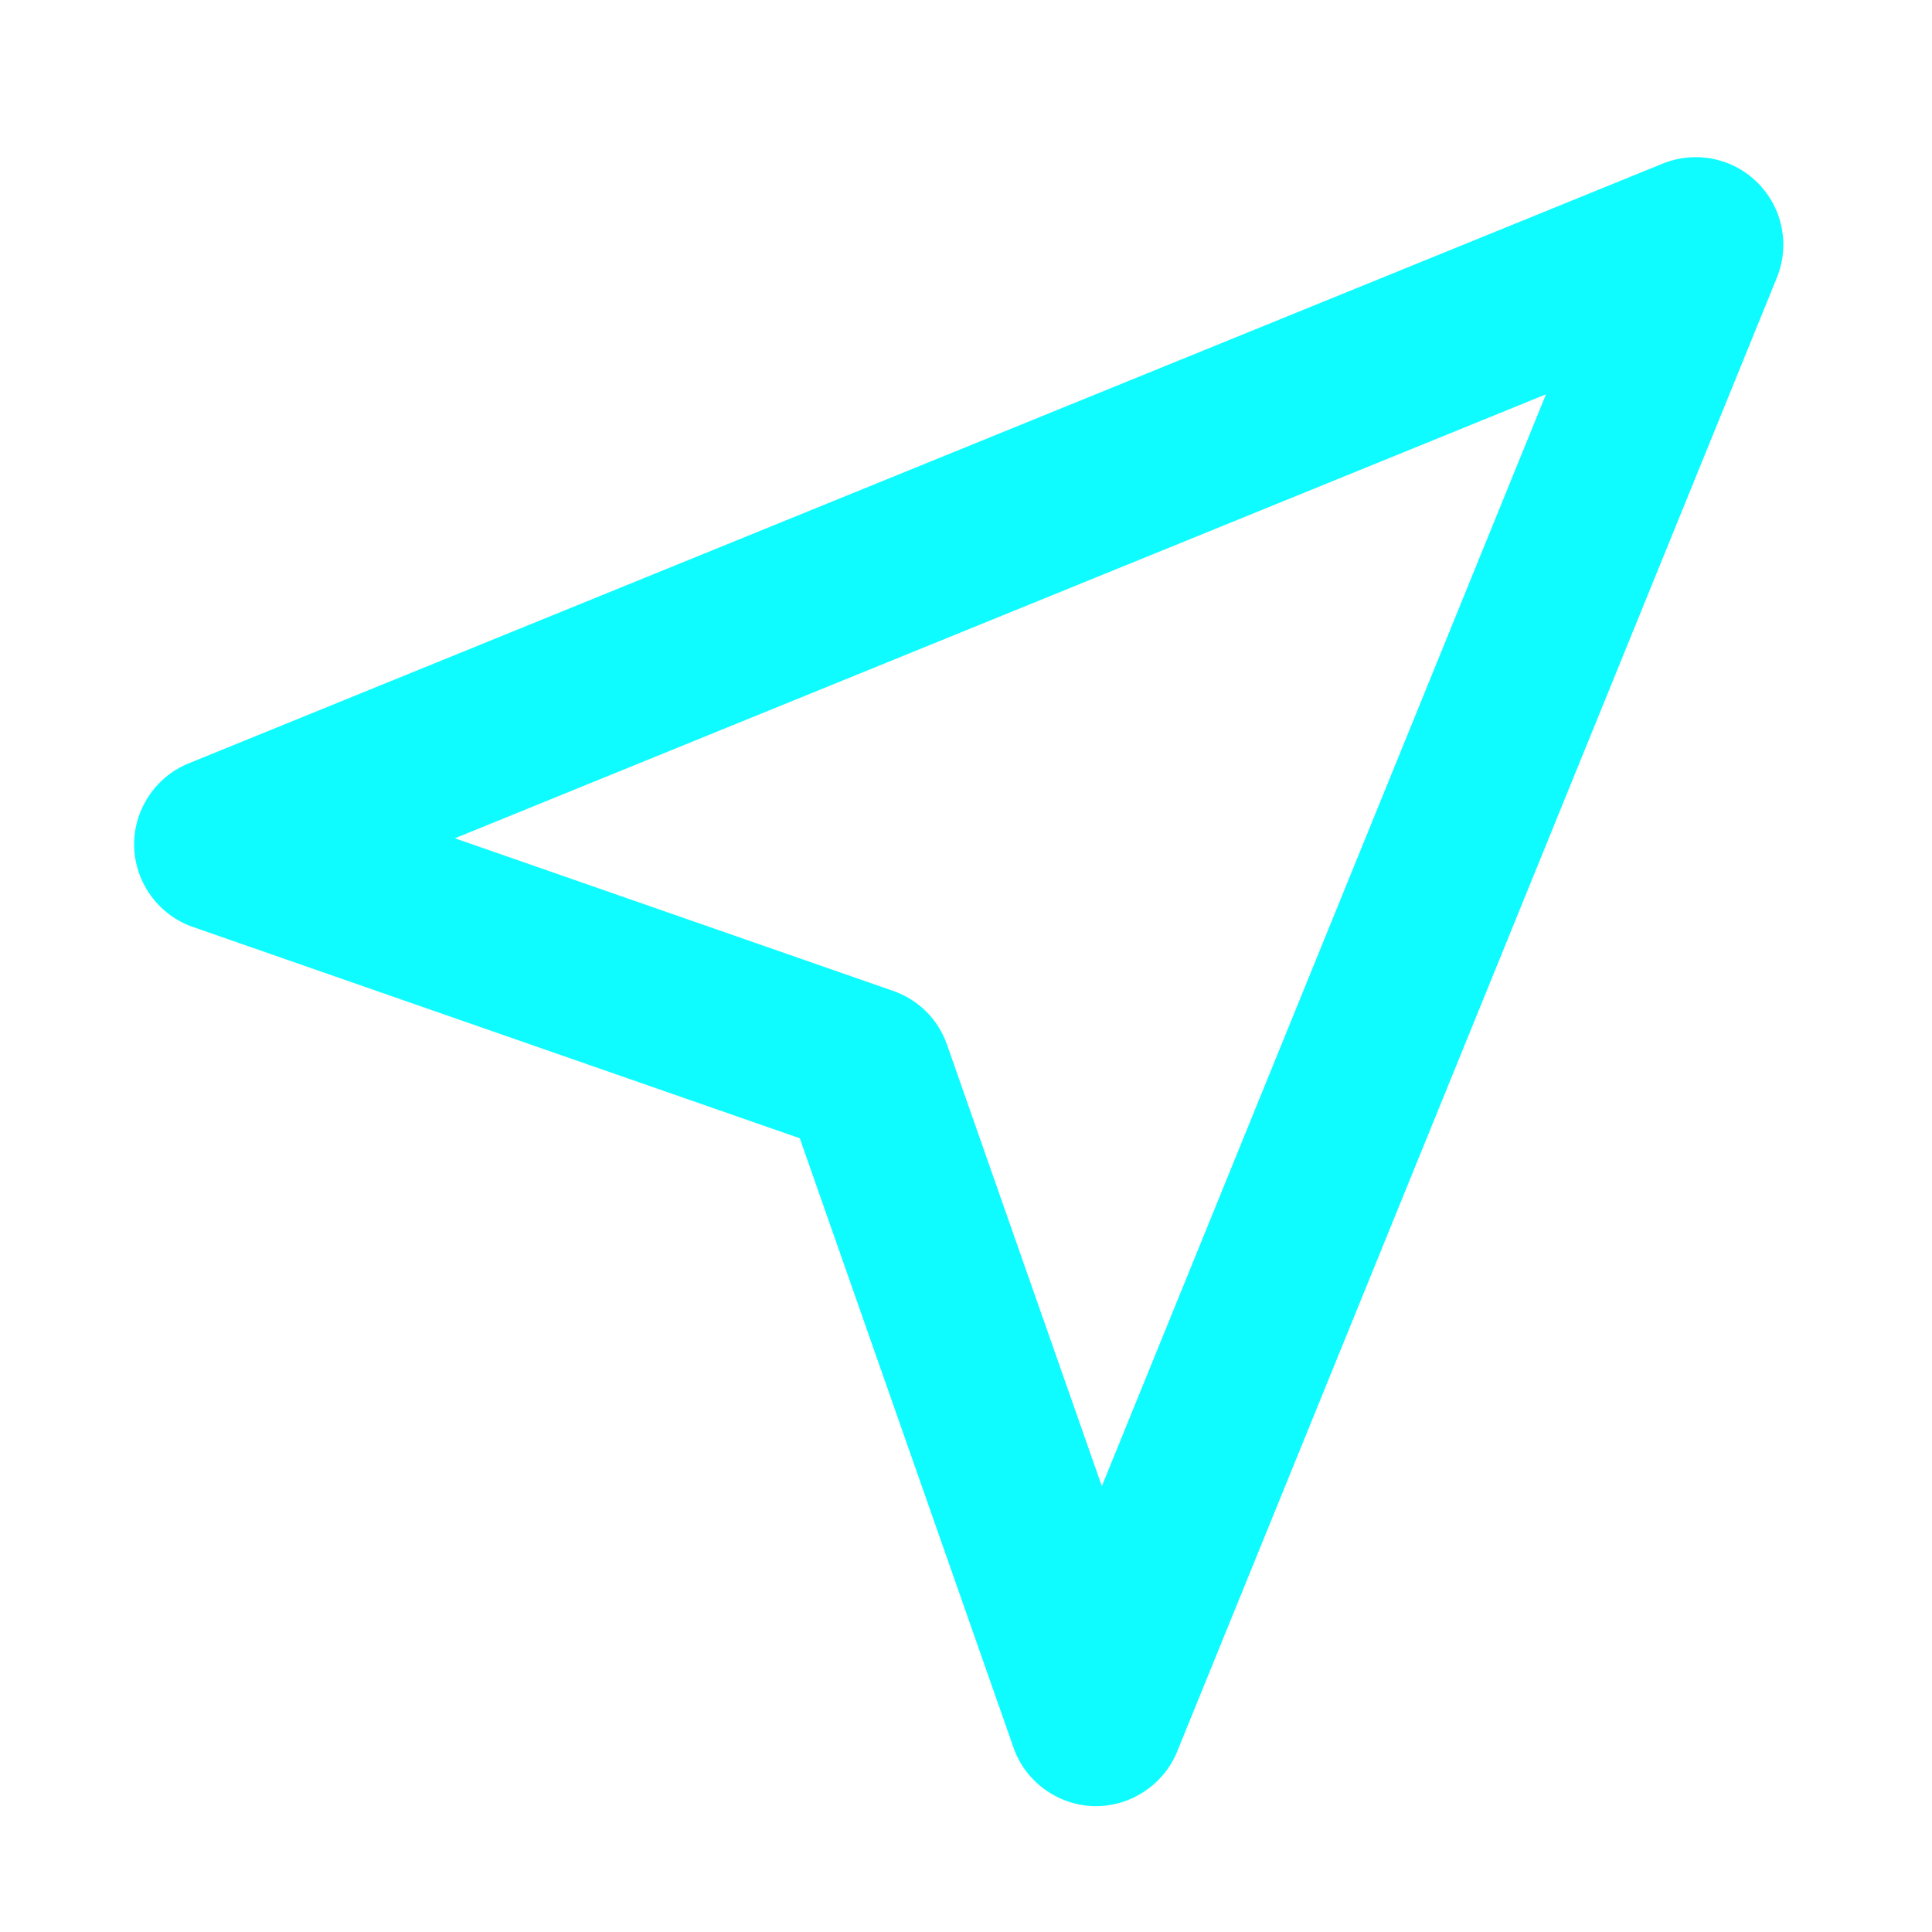<?xml version="1.0" standalone="no"?><!DOCTYPE svg PUBLIC "-//W3C//DTD SVG 1.1//EN" "http://www.w3.org/Graphics/SVG/1.1/DTD/svg11.dtd"><svg class="icon" width="200px" height="200.00px" viewBox="0 0 1024 1024" version="1.1" xmlns="http://www.w3.org/2000/svg"><path fill="#0efcff" d="M931.6 96.9c-13.2-13.2-32.9-17.2-50.3-10.2L100 404.6c-17.8 7.2-29.4 25-28.9 44.1 0.5 19.2 13 36.3 31.1 42.6l321.7 112 113.3 323c6.3 18.1 23.5 30.5 42.6 31h1.1c18.7 0 35.9-11.5 43-28.9l317.9-781.3c7-17.3 3-37-10.2-50.2zM584 787.7l-82.1-234.1c-4.7-13.4-15.1-23.7-28.5-28.4l-232.3-80.9L819.4 209 584 787.7z" /></svg>